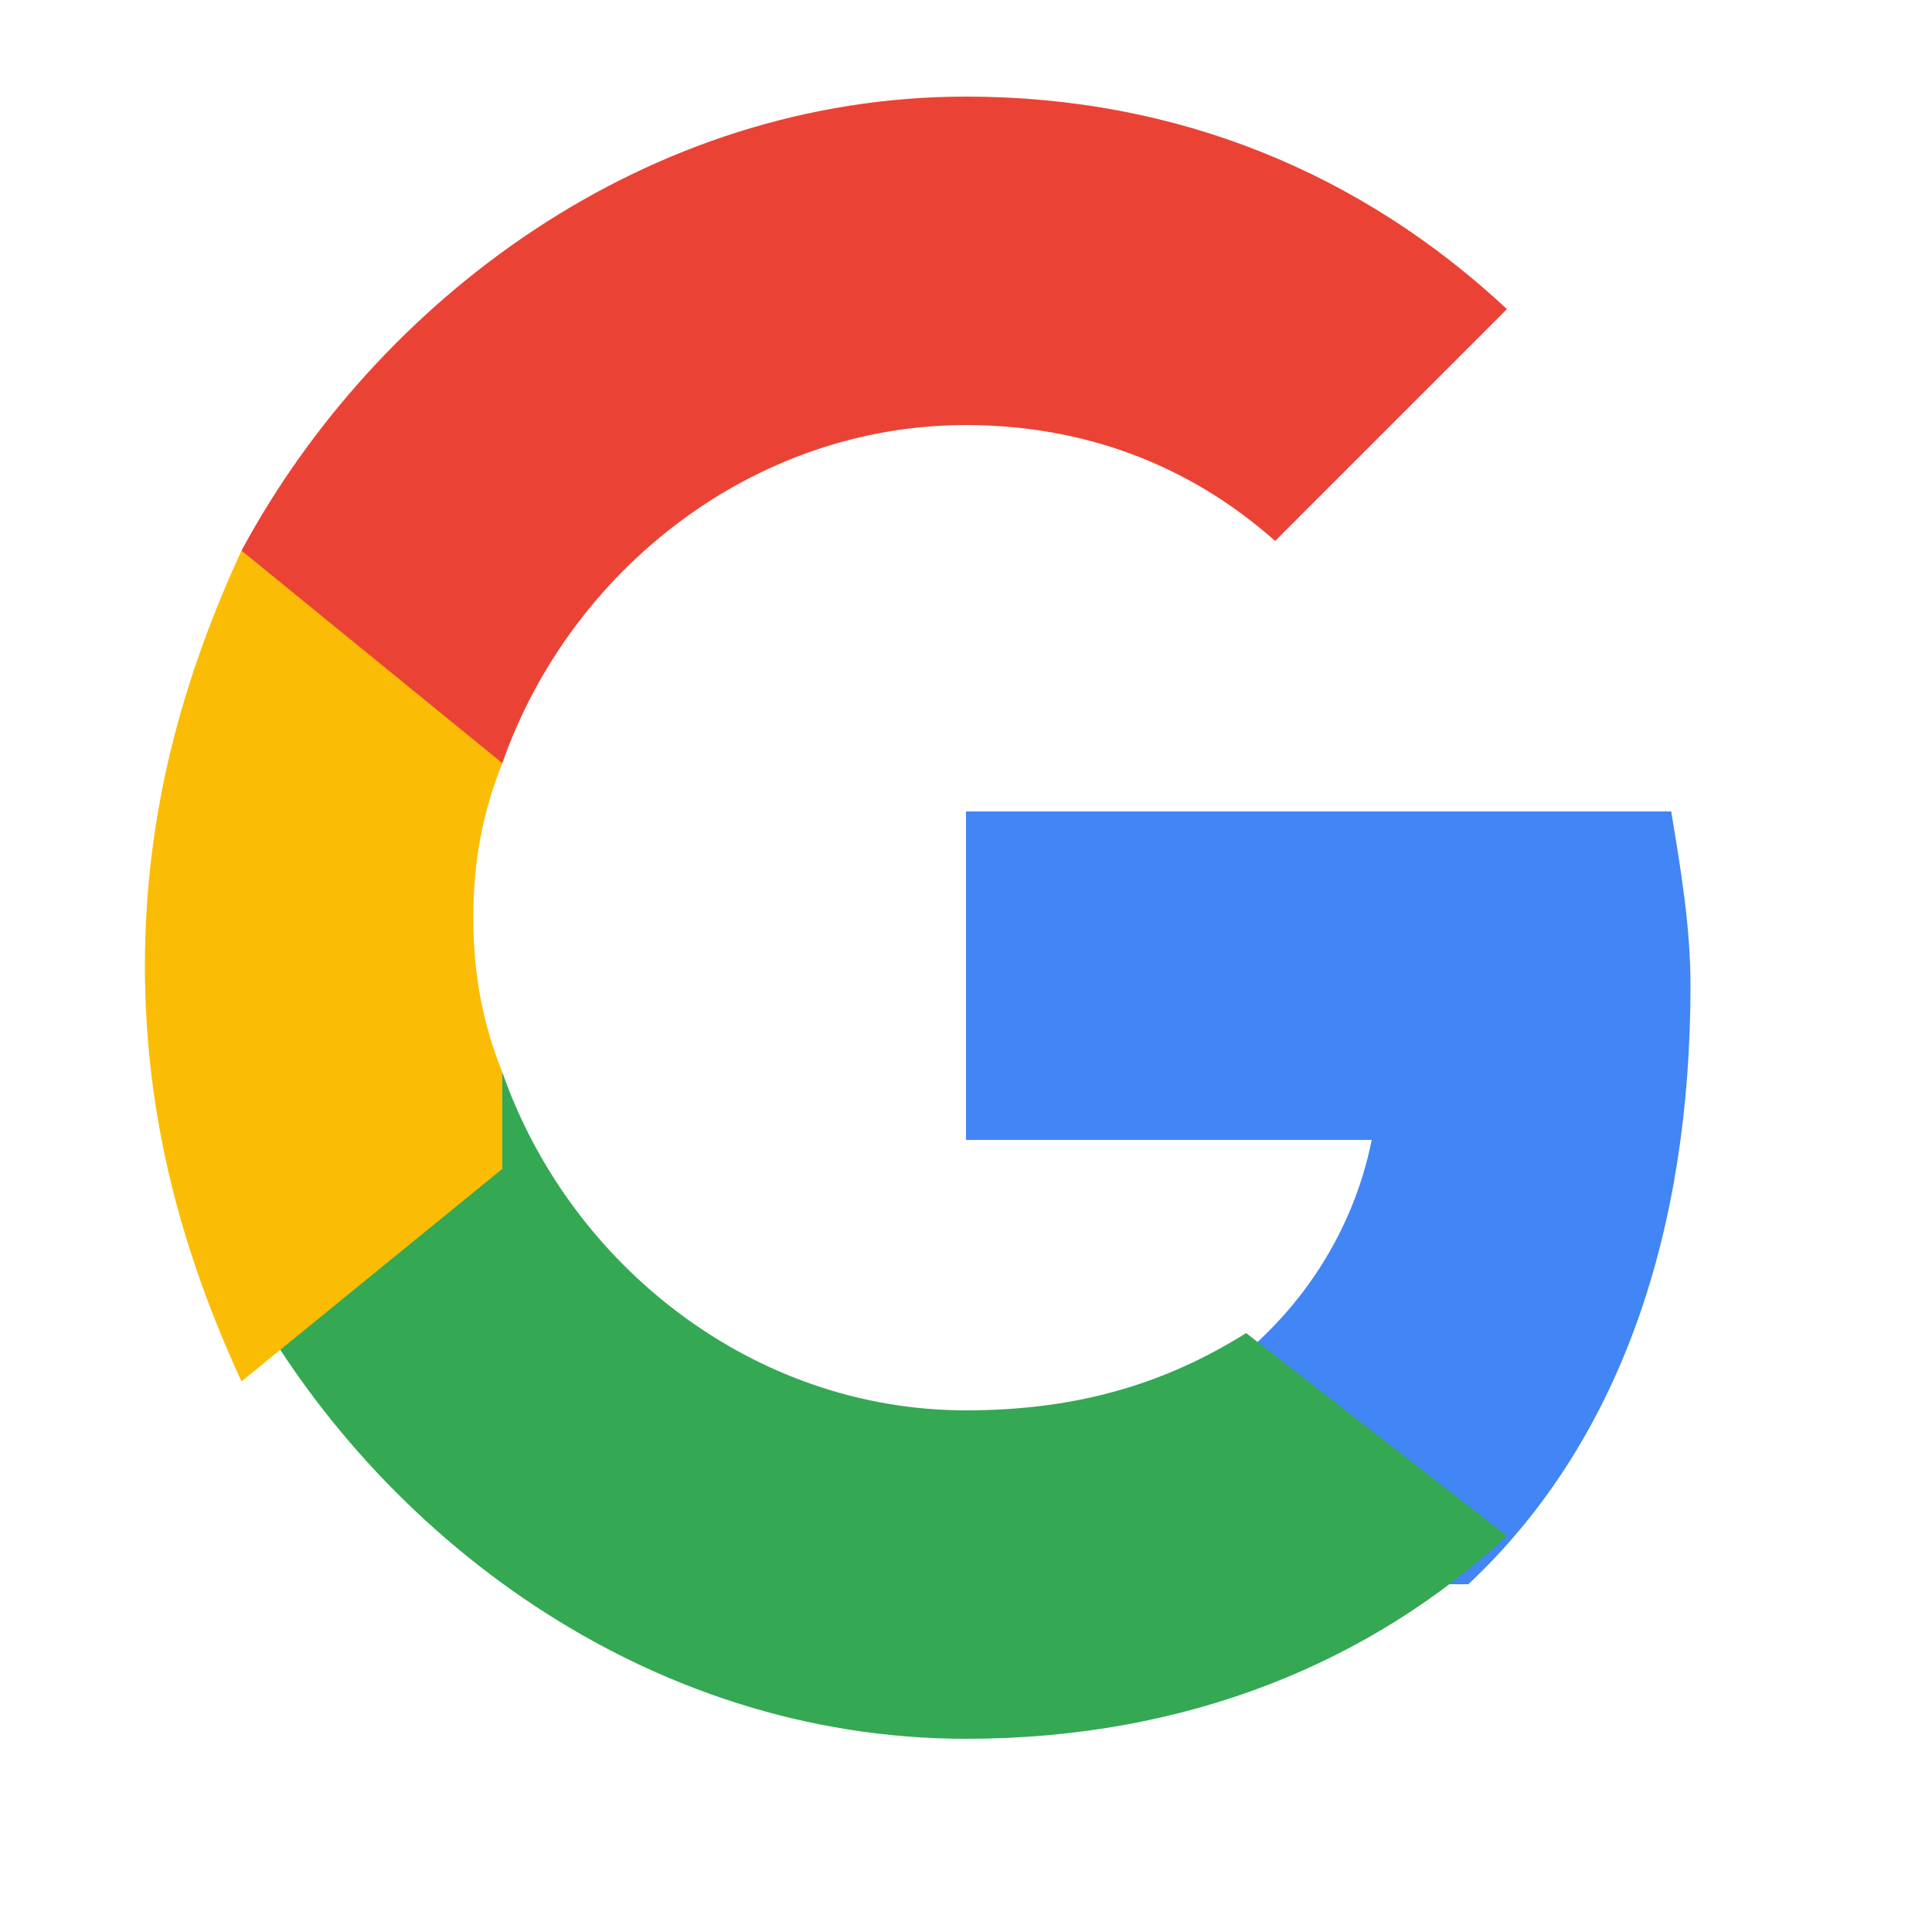 <svg xmlns="http://www.w3.org/2000/svg" viewBox="0 0 20 20">
  <!-- G Logo -->
  <path d="M17.5 10.2c0-.6-.1-1.2-.2-1.8H10v3.4h4.2c-.2 1-.8 1.9-1.7 2.5v2.1h2.7c1.6-1.5 2.3-3.7 2.3-6.2z" fill="#4285F4"/>
  <path d="M10 18c2.3 0 4.2-.8 5.6-2.1l-2.7-2.1c-.8.5-1.7.8-2.9.8-2.2 0-4.1-1.5-4.8-3.5H2.5v2.2C3.9 15.9 6.7 18 10 18z" fill="#34A853"/>
  <path d="M5.2 11.1c-.2-.5-.3-1-.3-1.6s.1-1.1.3-1.6V5.7H2.5C1.9 7 1.5 8.4 1.5 10s.4 3 1 4.3l2.7-2.2z" fill="#FBBC05"/>
  <path d="M10 4.4c1.2 0 2.3.4 3.2 1.2l2.4-2.4C14.1 1.8 12.2 1 10 1 6.7 1 3.9 3.1 2.5 5.7l2.7 2.2c.7-2 2.6-3.5 4.8-3.5z" fill="#EA4335"/>
</svg>